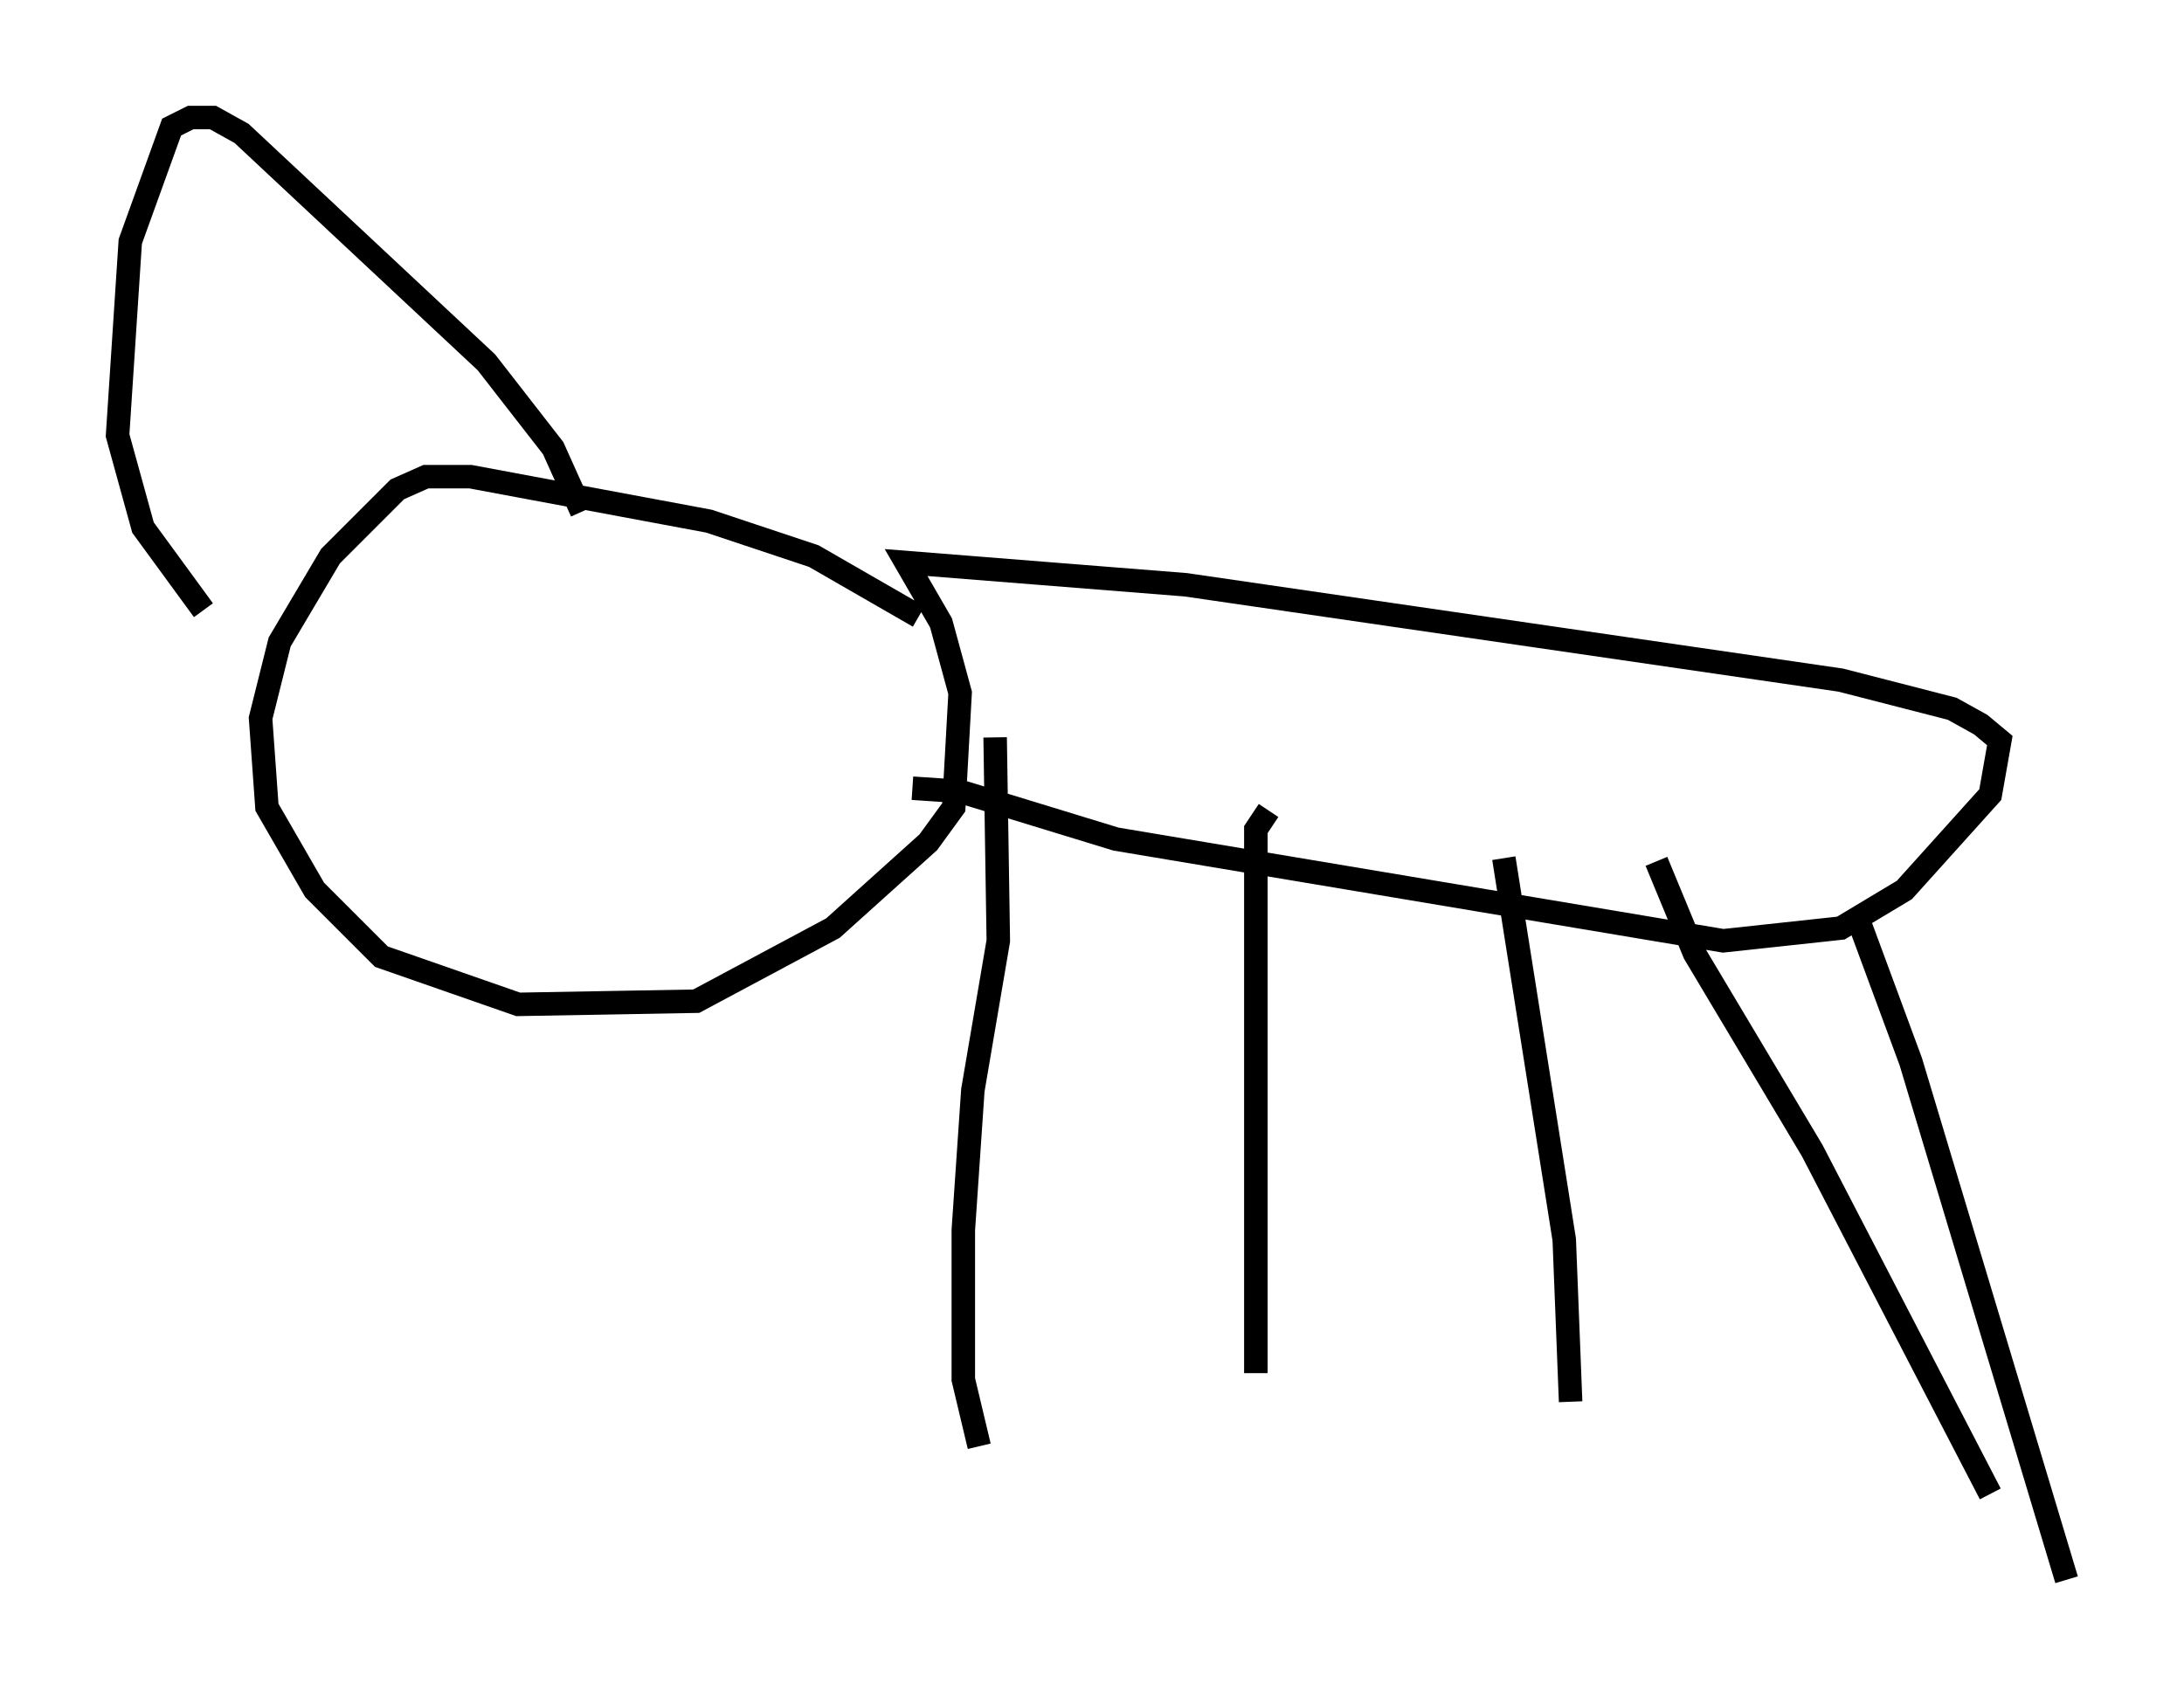 <?xml version="1.0" encoding="utf-8" ?>
<svg baseProfile="full" height="72.246" version="1.1" width="92.949" xmlns="http://www.w3.org/2000/svg" xmlns:ev="http://www.w3.org/2001/xml-events" xmlns:xlink="http://www.w3.org/1999/xlink"><defs /><rect fill="white" height="72.246" width="92.949" x="0" y="0" /><path d="M42.618, 27.327 m-3.518, -1.083 l-4.465, -2.571 -4.465, -1.488 l-10.149, -1.894 -1.894, 0.0 l-1.218, 0.541 -2.842, 2.842 l-2.165, 3.654 -0.812, 3.248 l0.271, 3.789 2.03, 3.518 l2.842, 2.842 5.819, 2.03 l7.578, -0.135 5.819, -3.112 l4.059, -3.654 1.083, -1.488 l0.271, -4.871 -0.812, -2.977 l-1.488, -2.571 11.908, 0.947 l27.875, 4.059 4.736, 1.218 l1.218, 0.677 0.812, 0.677 l-0.406, 2.3 -3.654, 4.059 l-2.706, 1.624 -5.007, 0.541 l-25.845, -4.33 -6.631, -2.03 l-2.03, -0.135 m40.189, 5.413 l2.3, 6.225 6.631, 22.057 m-17.456, -30.582 l1.624, 3.924 5.007, 8.39 l7.578, 14.614 m-20.703, -27.063 l2.571, 16.238 0.271, 6.901 m-12.855, -25.169 l-0.541, 0.812 0.0, 23.139 m-11.096, -27.063 l0.135, 8.66 -1.083, 6.36 l-0.406, 5.954 0.0, 6.36 l0.677, 2.842 m-16.915, -39.783 l-1.218, -2.706 -2.842, -3.654 l-10.419, -9.743 -1.218, -0.677 l-0.947, 0.0 -0.812, 0.406 l-1.759, 4.871 -0.541, 8.254 l1.083, 3.924 2.571, 3.518 " fill="none" stroke="black" stroke-width="1" /></svg>